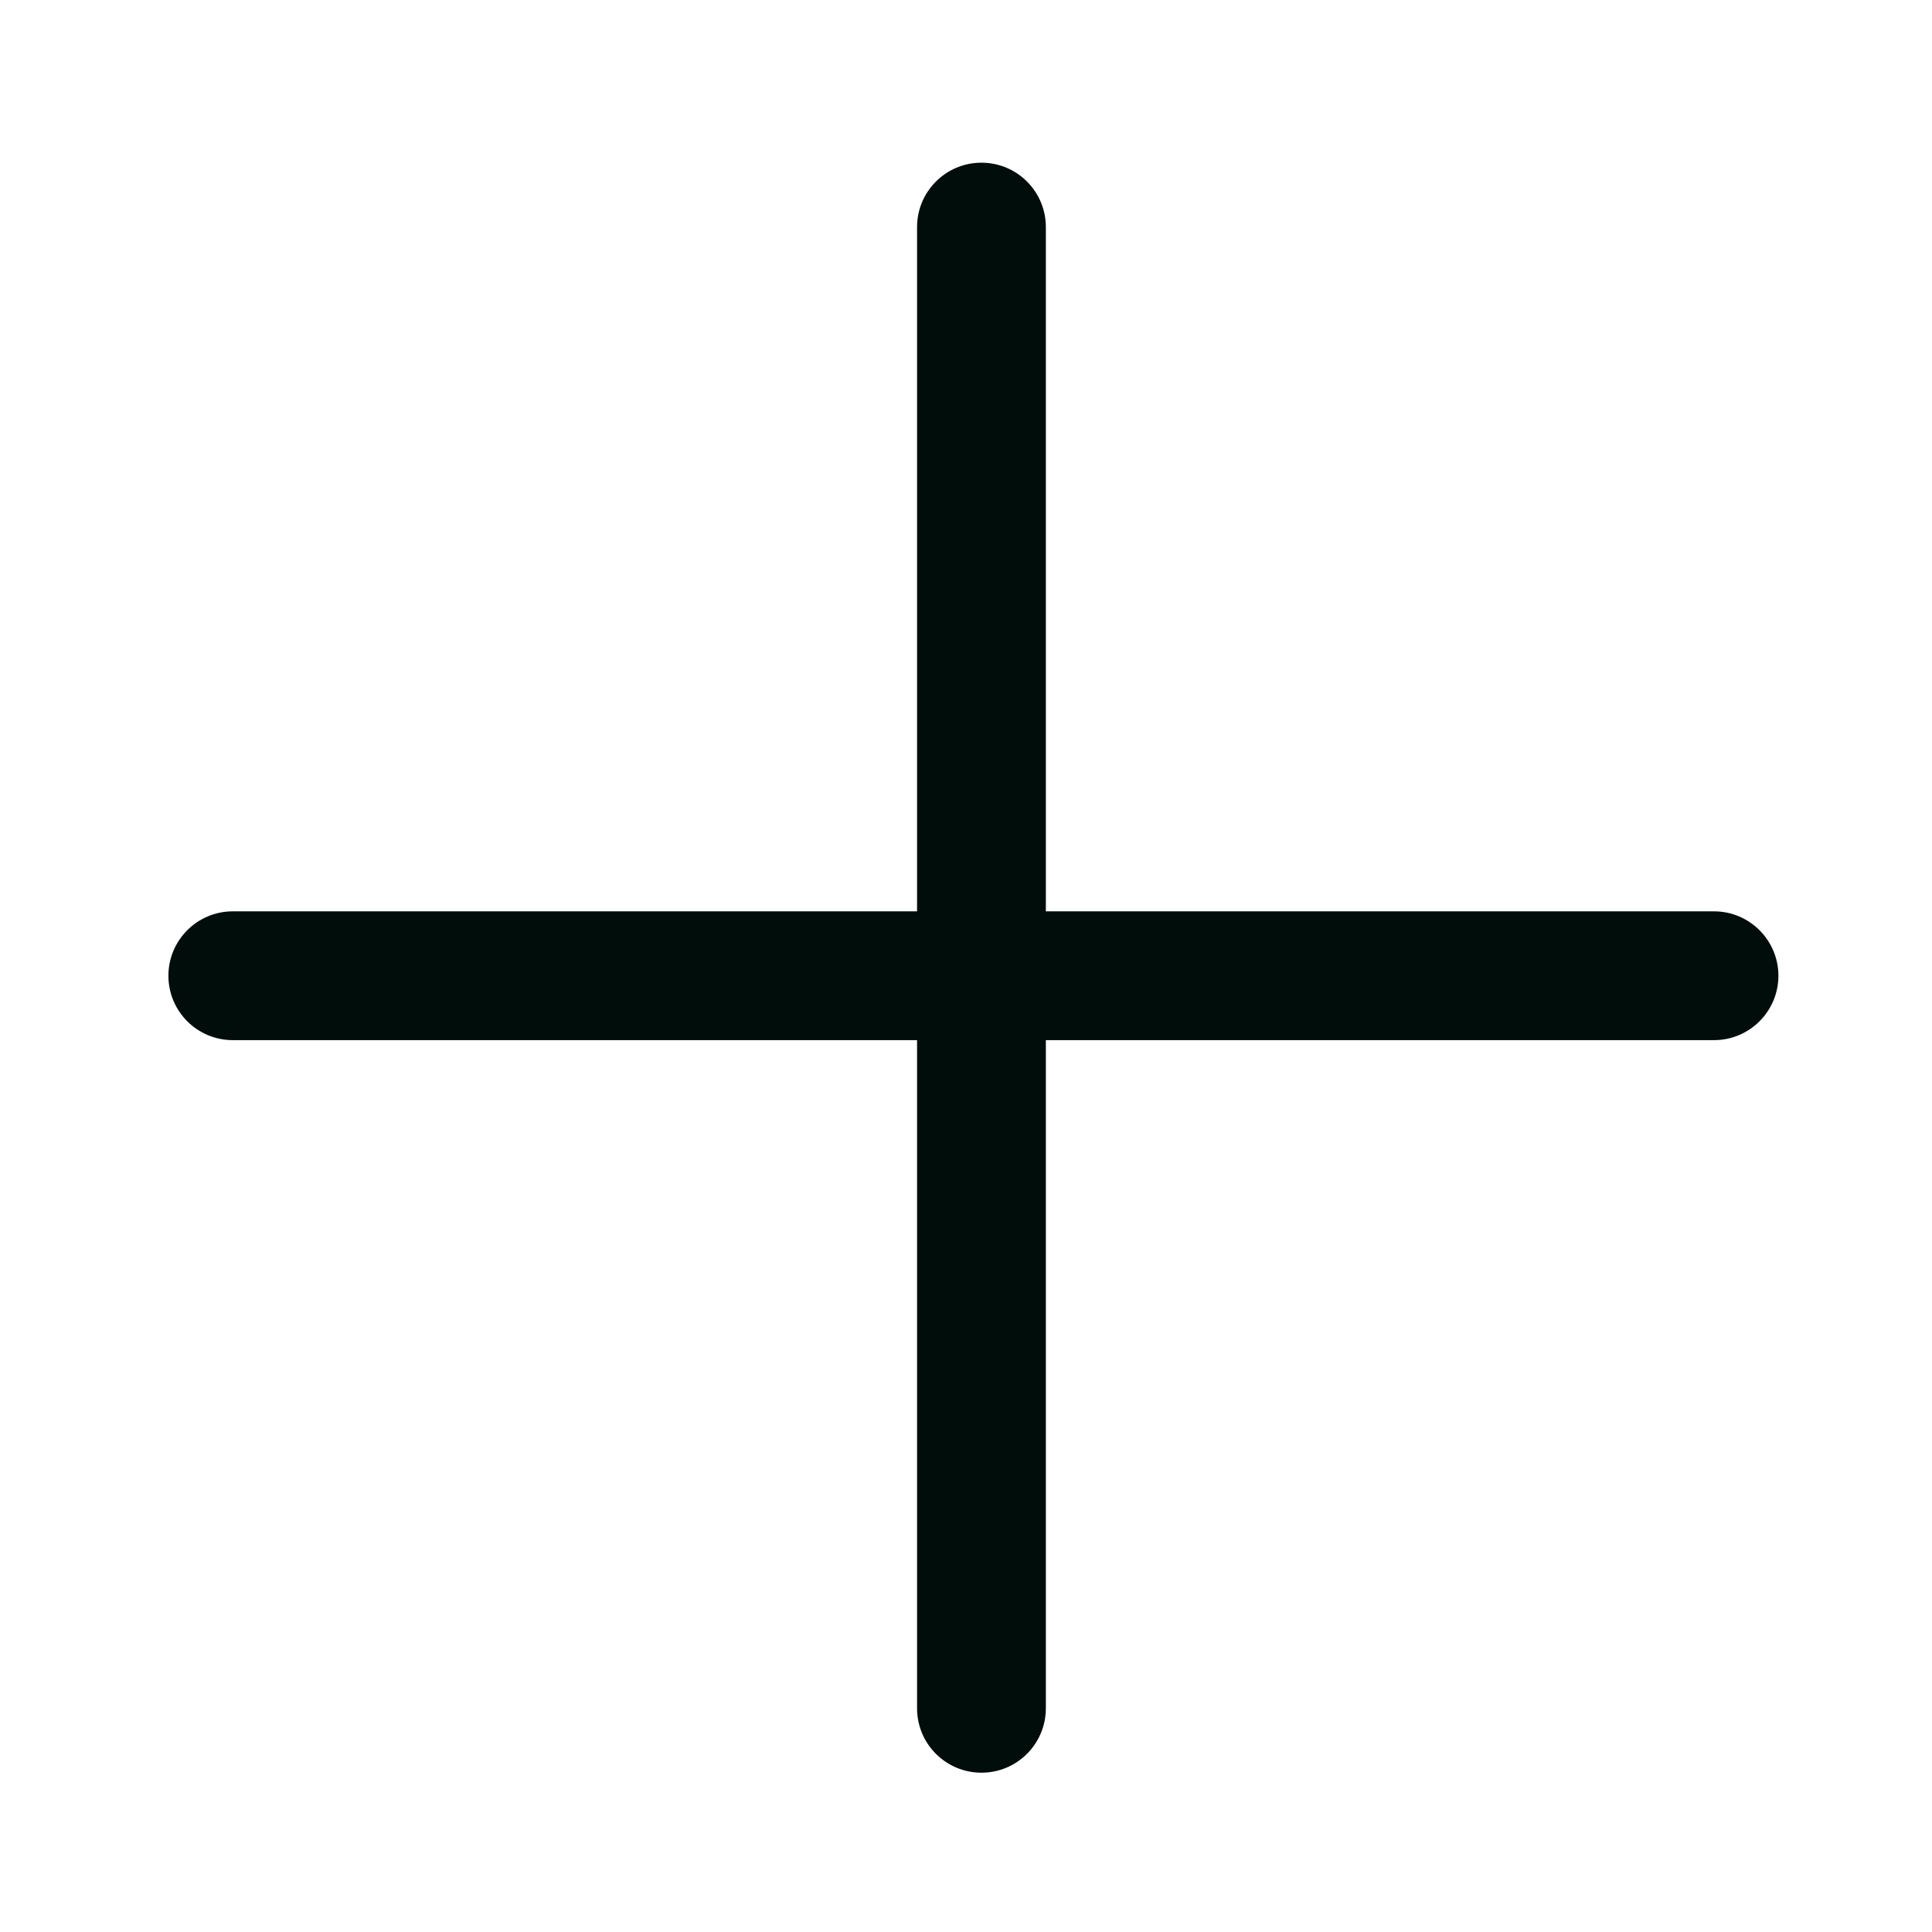 <svg width="24" height="24" viewBox="0 0 24 24" fill="none" xmlns="http://www.w3.org/2000/svg">
<path fill-rule="evenodd" clip-rule="evenodd" d="M21.292 12.921C21.733 12.921 22.092 12.563 22.092 12.121C22.092 11.68 21.733 11.321 21.292 11.321L12.992 11.321L12.992 2.821C12.992 2.379 12.634 2.021 12.192 2.021C11.75 2.021 11.392 2.379 11.392 2.821L11.392 11.321L2.892 11.321C2.45 11.321 2.092 11.68 2.092 12.121C2.092 12.563 2.45 12.921 2.892 12.921L11.392 12.921L11.392 21.221C11.392 21.663 11.75 22.021 12.192 22.021C12.634 22.021 12.992 21.663 12.992 21.221L12.992 12.921L21.292 12.921Z" fill="#000D0B"/>
</svg>

